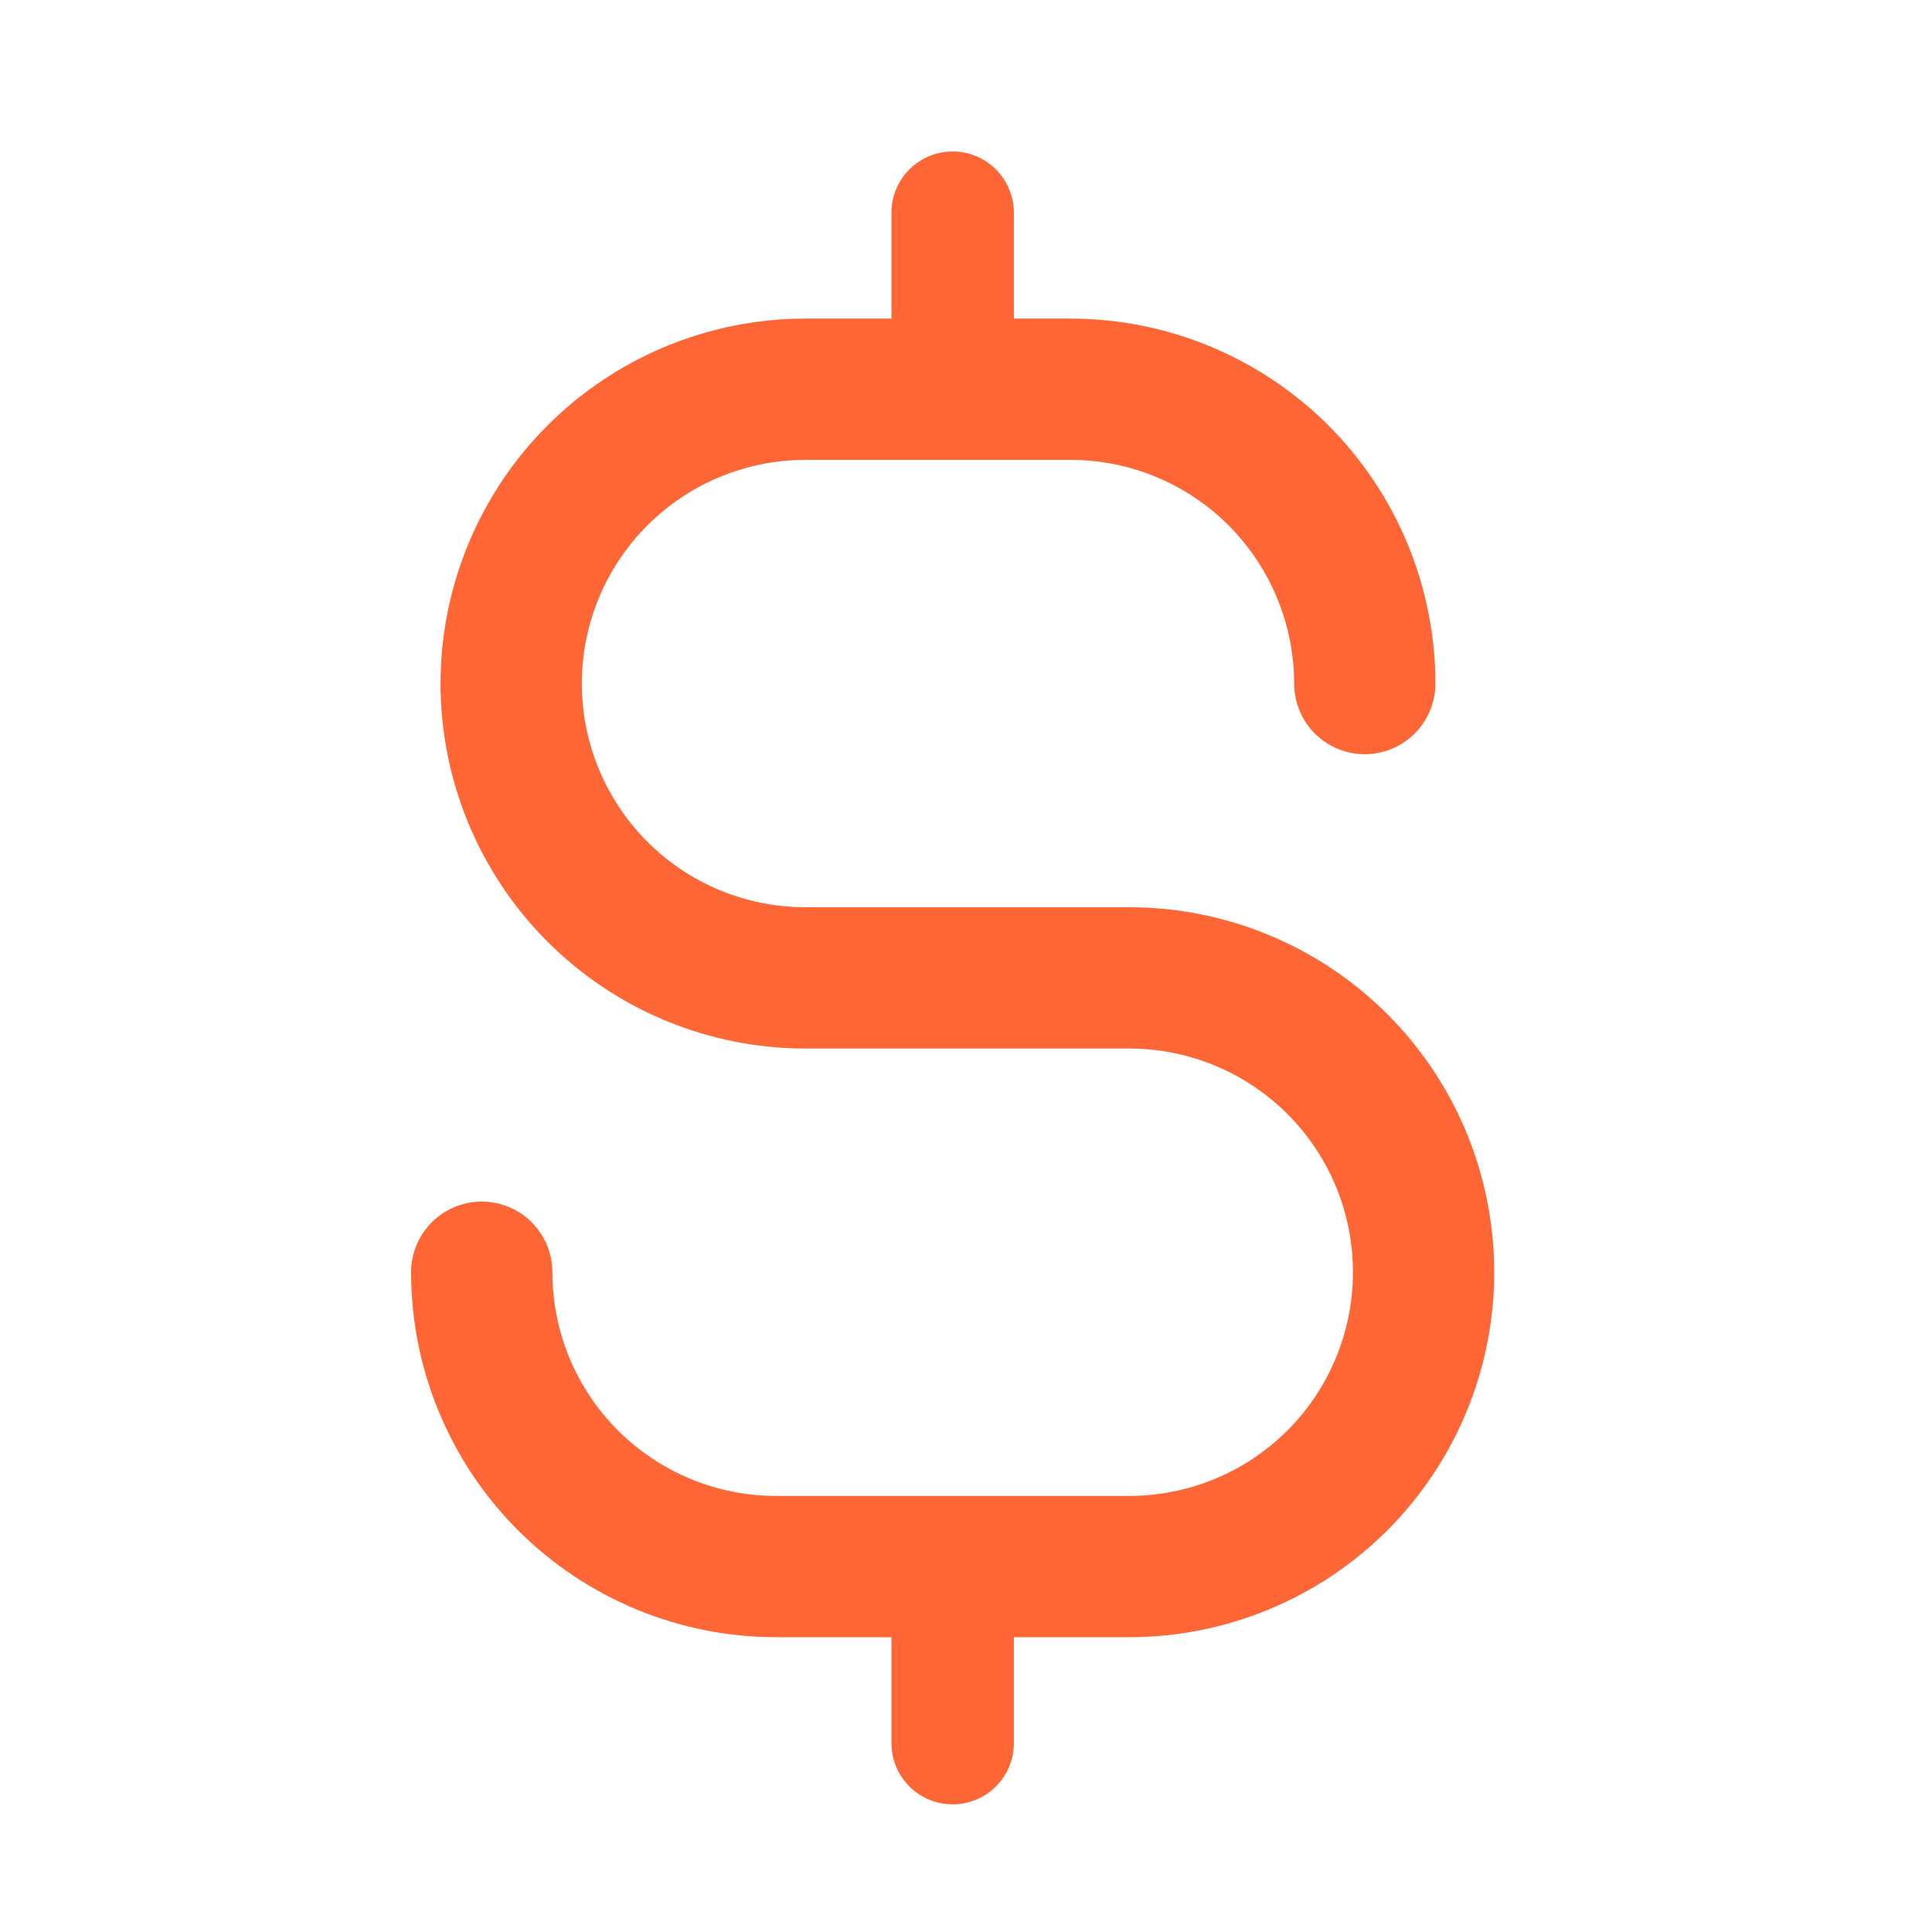 <svg width="32" height="32" viewBox="0 0 32 32" fill="none" xmlns="http://www.w3.org/2000/svg">
<path d="M15.779 3.523V6.448" stroke="#FF6636" stroke-width="2.028" stroke-linecap="round" stroke-linejoin="round"/>
<path d="M15.779 25.947V28.872" stroke="#FF6636" stroke-width="2.028" stroke-linecap="round" stroke-linejoin="round"/>
<path d="M22.605 11.322C22.605 10.682 22.478 10.048 22.233 9.457C21.988 8.865 21.629 8.328 21.177 7.875C20.724 7.422 20.186 7.063 19.595 6.818C19.004 6.573 18.37 6.447 17.73 6.447H13.342C12.049 6.447 10.809 6.961 9.895 7.875C8.981 8.789 8.467 10.029 8.467 11.322C8.467 12.615 8.981 13.855 9.895 14.769C10.809 15.684 12.049 16.197 13.342 16.197H18.704C19.997 16.197 21.237 16.711 22.152 17.625C23.066 18.539 23.579 19.779 23.579 21.072C23.579 22.365 23.066 23.605 22.152 24.519C21.237 25.434 19.997 25.947 18.704 25.947H12.854C11.562 25.947 10.322 25.434 9.407 24.519C8.493 23.605 7.979 22.365 7.979 21.072" stroke="#FF6636" stroke-width="2.34" stroke-linecap="round" stroke-linejoin="round"/>
</svg>
